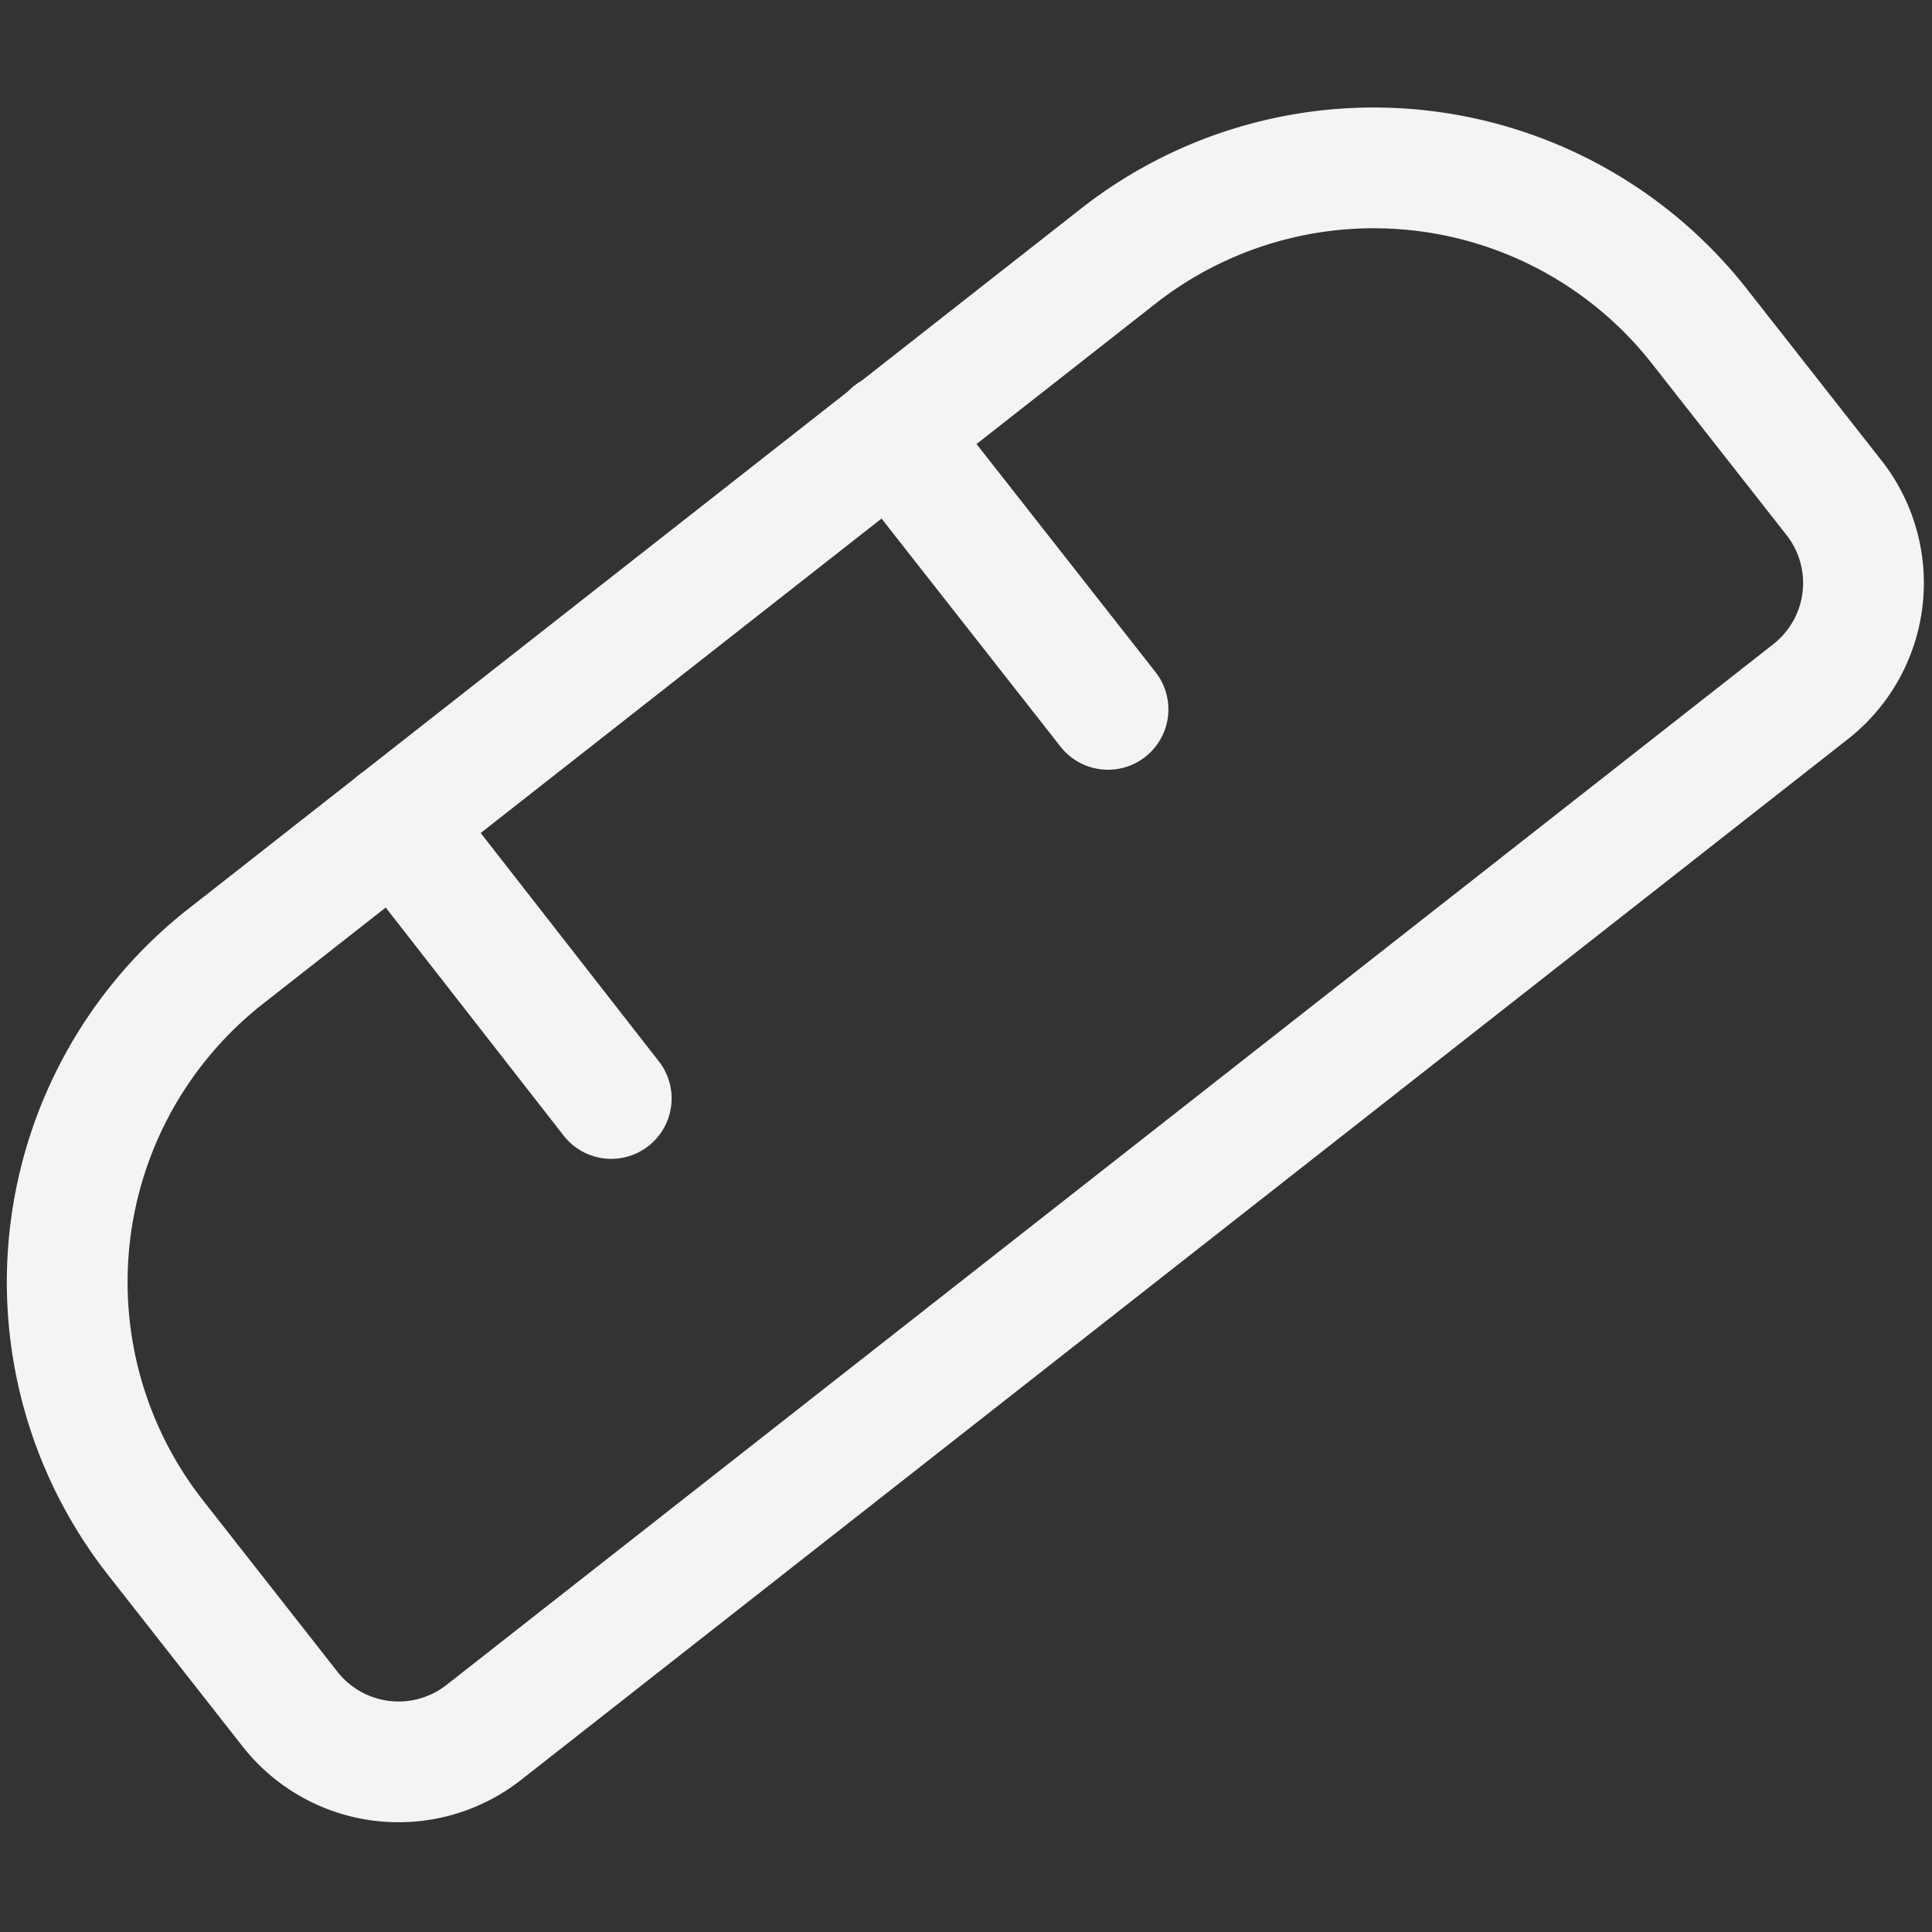<svg width="32" height="32" fill="none" xmlns="http://www.w3.org/2000/svg"><rect width="100%" height="100%" fill="#333333" stroke="none"/><path d="M6.558 13.623l3.566 4.571m4.64-11.017l3.588 4.572M3.738 15.84L18.522 4.242a6.857 6.857 0 019.627 1.164l2.229 2.84a2.286 2.286 0 01-.389 3.21L8.012 28.695a2.286 2.286 0 01-3.21-.389l-2.228-2.84a6.858 6.858 0 011.166-9.628l-.002.002z" stroke="#F4F4F6" stroke-width="2" stroke-linecap="round" stroke-linejoin="round"/></svg>